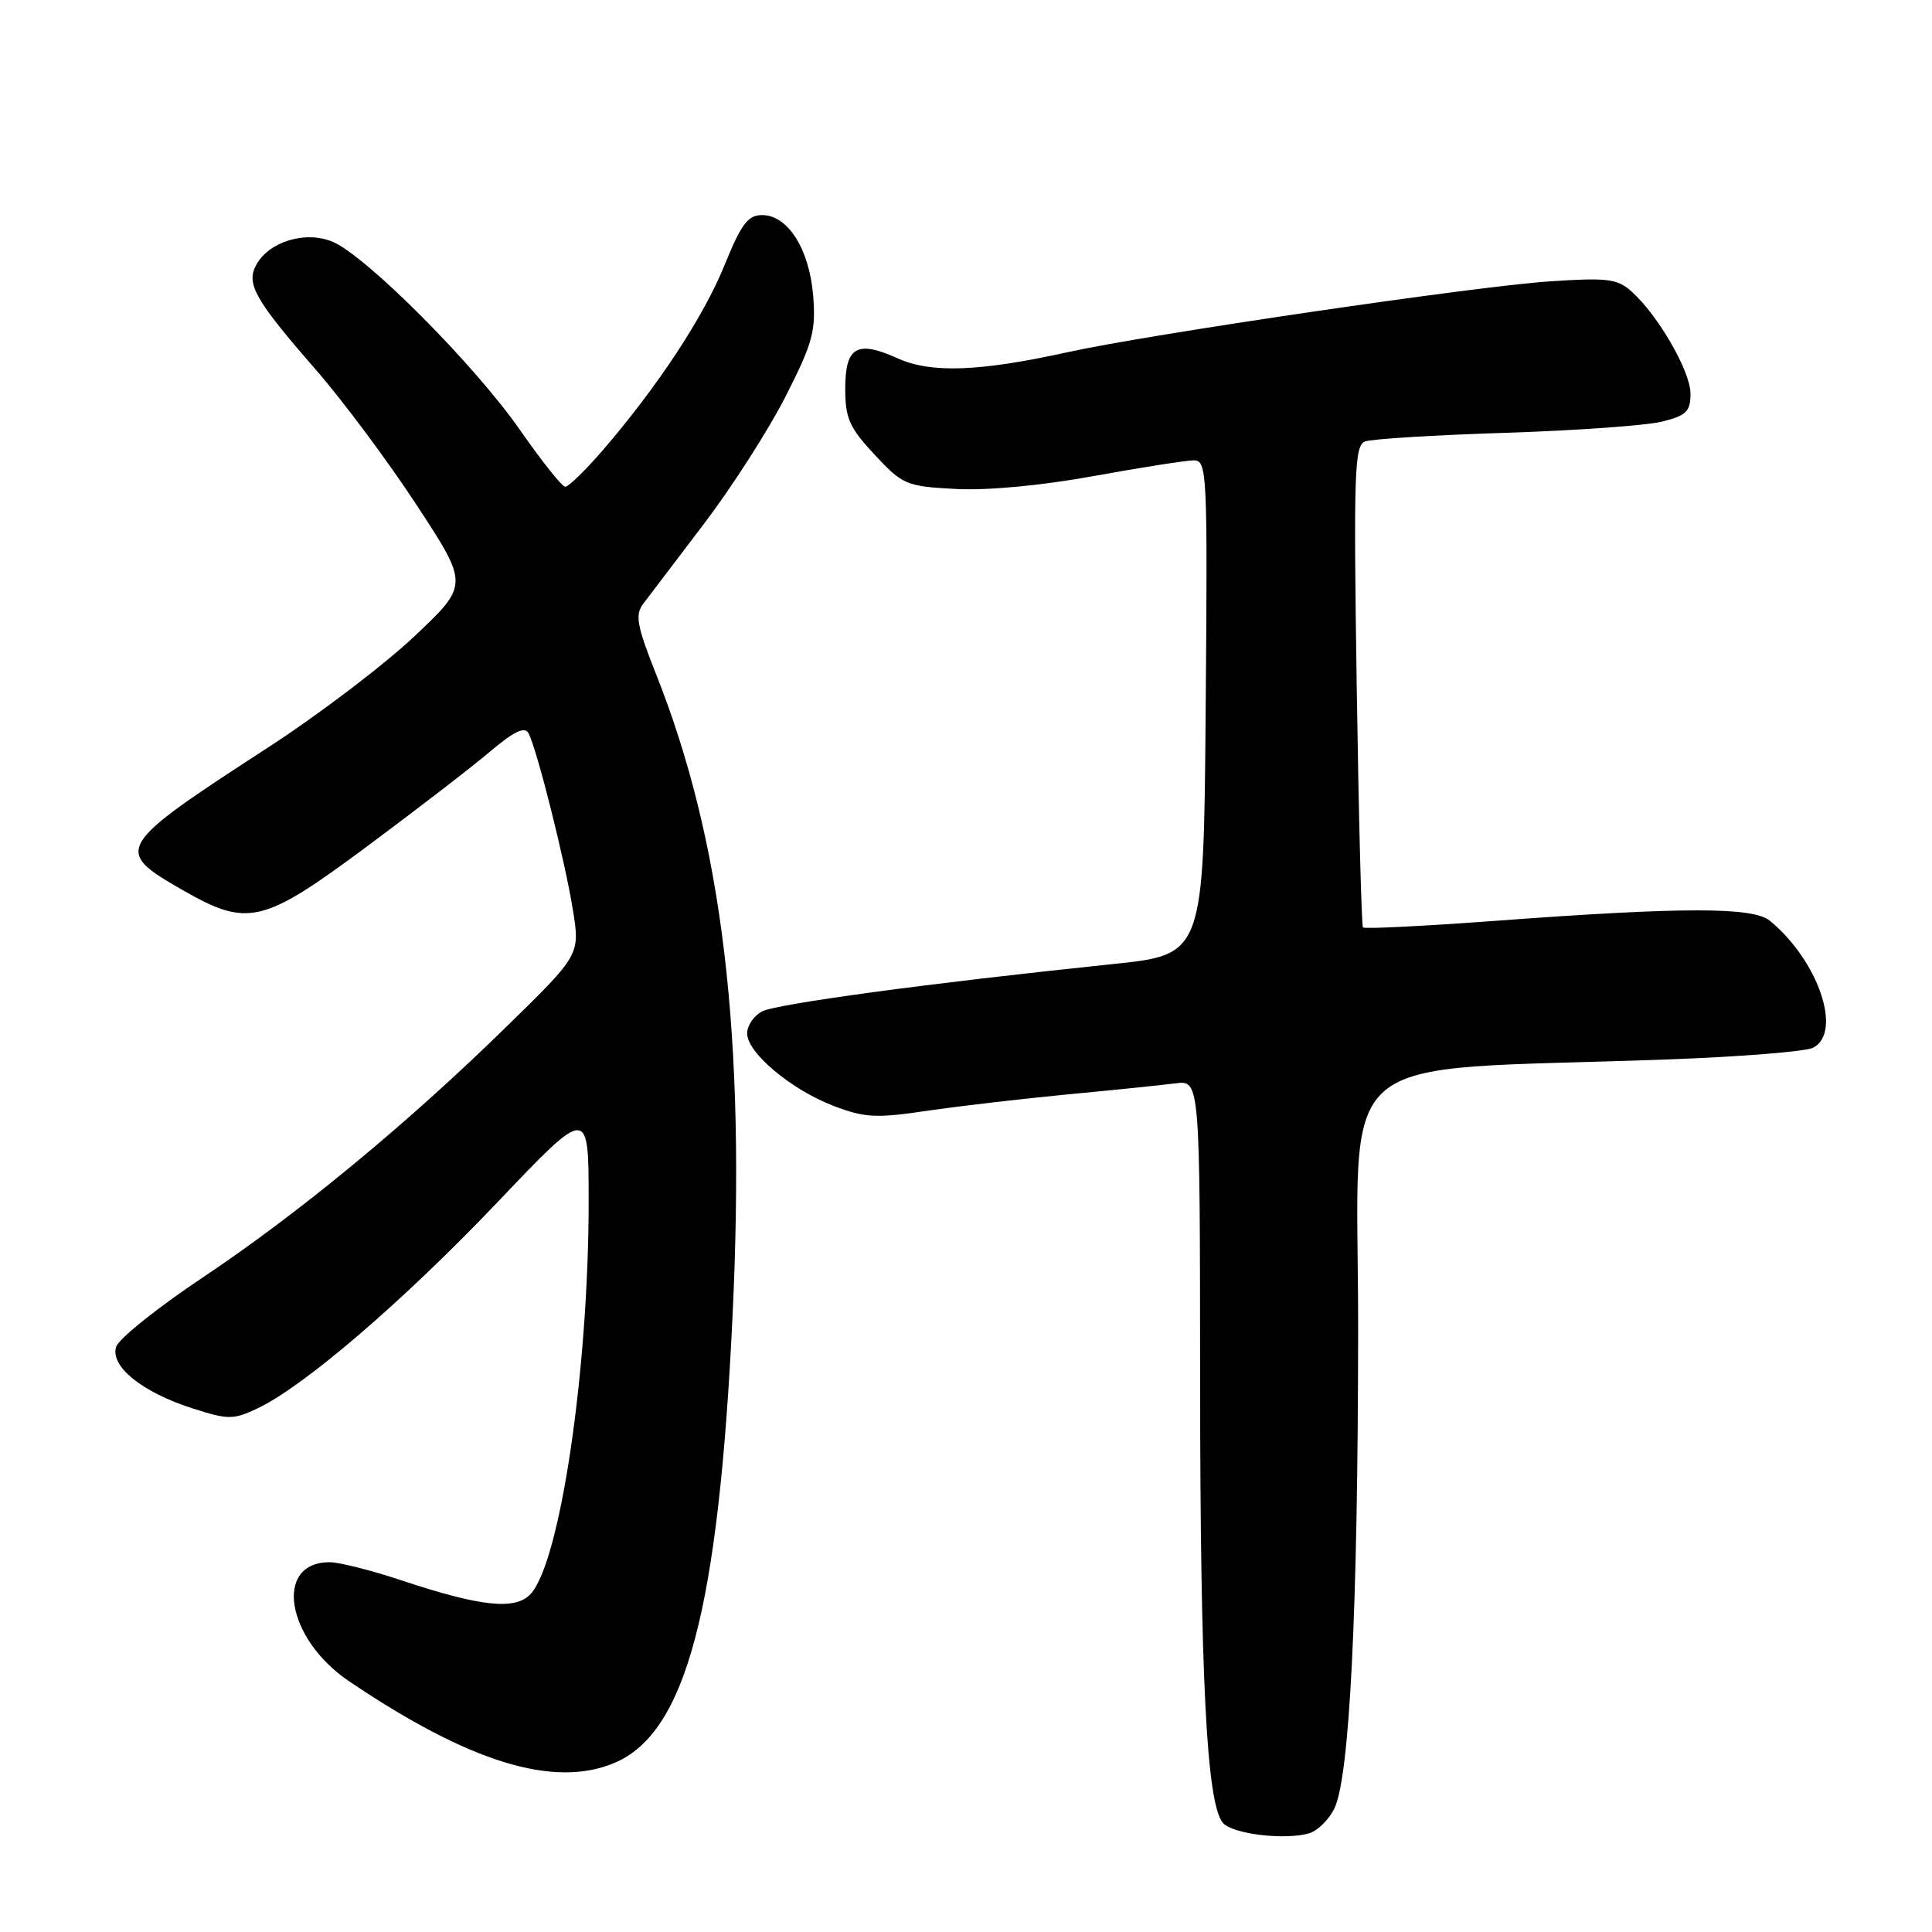 <?xml version="1.0" encoding="UTF-8" standalone="no"?>
<!DOCTYPE svg PUBLIC "-//W3C//DTD SVG 1.1//EN" "http://www.w3.org/Graphics/SVG/1.1/DTD/svg11.dtd" >
<svg xmlns="http://www.w3.org/2000/svg" xmlns:xlink="http://www.w3.org/1999/xlink" version="1.1" viewBox="0 0 256 256">
 <g >
 <path fill="currentColor"
d=" M 176.80 239.66 C 178.83 235.54 179.93 213.58 179.96 176.39 C 180.00 137.98 175.36 142.06 221.00 140.38 C 230.62 140.03 239.29 139.33 240.25 138.83 C 244.18 136.80 240.94 127.28 234.51 122.00 C 232.28 120.17 223.00 120.17 198.23 122.01 C 188.73 122.71 180.80 123.11 180.60 122.89 C 180.41 122.68 180.03 108.23 179.77 90.80 C 179.35 62.62 179.47 59.03 180.87 58.50 C 181.73 58.16 190.10 57.65 199.47 57.35 C 208.84 57.05 218.19 56.38 220.25 55.86 C 223.45 55.06 224.00 54.52 224.00 52.16 C 224.00 49.19 219.67 41.71 216.16 38.60 C 214.28 36.93 212.95 36.77 205.26 37.29 C 195.40 37.95 152.21 44.30 141.50 46.66 C 129.80 49.24 123.39 49.48 118.99 47.50 C 113.55 45.04 112.00 45.93 112.00 51.51 C 112.00 55.44 112.55 56.66 115.89 60.25 C 119.62 64.25 120.07 64.44 126.64 64.79 C 130.83 65.01 137.95 64.35 144.92 63.08 C 151.21 61.94 157.18 61.00 158.19 61.00 C 159.94 61.00 160.02 62.53 159.76 93.75 C 159.50 126.49 159.50 126.49 147.50 127.74 C 123.13 130.27 102.84 133.02 100.95 134.03 C 99.88 134.60 99.00 135.91 99.00 136.93 C 99.00 139.50 104.84 144.39 110.46 146.54 C 114.57 148.11 116.08 148.19 122.82 147.19 C 127.04 146.57 135.45 145.59 141.50 145.01 C 147.55 144.44 153.96 143.78 155.75 143.55 C 159.00 143.13 159.00 143.13 159.02 182.81 C 159.04 222.40 159.88 238.95 162.03 241.53 C 163.26 243.02 170.32 243.87 173.50 242.91 C 174.60 242.57 176.08 241.11 176.80 239.66 Z  M 81.38 233.61 C 90.88 229.65 95.21 213.33 97.06 174.50 C 98.84 137.34 95.78 111.60 86.92 89.30 C 84.40 82.95 84.13 81.48 85.21 80.03 C 85.92 79.09 89.55 74.31 93.28 69.41 C 97.00 64.51 101.88 56.90 104.11 52.50 C 107.69 45.46 108.12 43.86 107.75 39.21 C 107.26 33.03 104.40 28.50 100.99 28.50 C 99.10 28.50 98.22 29.67 95.99 35.17 C 93.22 42.00 87.09 51.30 79.80 59.74 C 77.53 62.36 75.33 64.50 74.90 64.50 C 74.48 64.50 71.79 61.12 68.92 57.00 C 62.89 48.33 48.48 33.86 44.04 32.02 C 40.45 30.53 35.59 32.03 33.93 35.14 C 32.59 37.63 33.83 39.79 41.86 49.00 C 45.45 53.12 51.48 61.22 55.26 67.00 C 62.13 77.50 62.13 77.50 54.86 84.36 C 50.86 88.13 42.17 94.73 35.54 99.03 C 15.22 112.23 14.97 112.65 24.20 117.94 C 32.84 122.89 34.80 122.43 48.61 112.17 C 55.15 107.31 62.49 101.66 64.92 99.60 C 68.17 96.86 69.53 96.22 70.04 97.18 C 71.16 99.32 74.85 114.02 75.90 120.50 C 76.87 126.50 76.87 126.50 67.15 136.00 C 53.94 148.93 39.62 160.75 26.78 169.33 C 20.88 173.27 15.76 177.37 15.40 178.44 C 14.53 181.02 18.84 184.50 25.58 186.64 C 30.28 188.14 30.92 188.13 34.16 186.60 C 40.33 183.67 53.51 172.34 65.93 159.29 C 78.00 146.60 78.00 146.60 78.00 159.20 C 78.00 181.42 74.25 206.86 70.33 211.19 C 68.33 213.39 63.77 212.92 53.24 209.42 C 49.25 208.09 44.95 207.00 43.69 207.00 C 36.24 207.00 37.88 217.12 46.25 222.77 C 62.16 233.52 73.35 236.97 81.38 233.61 Z "/>
</g>
</svg>